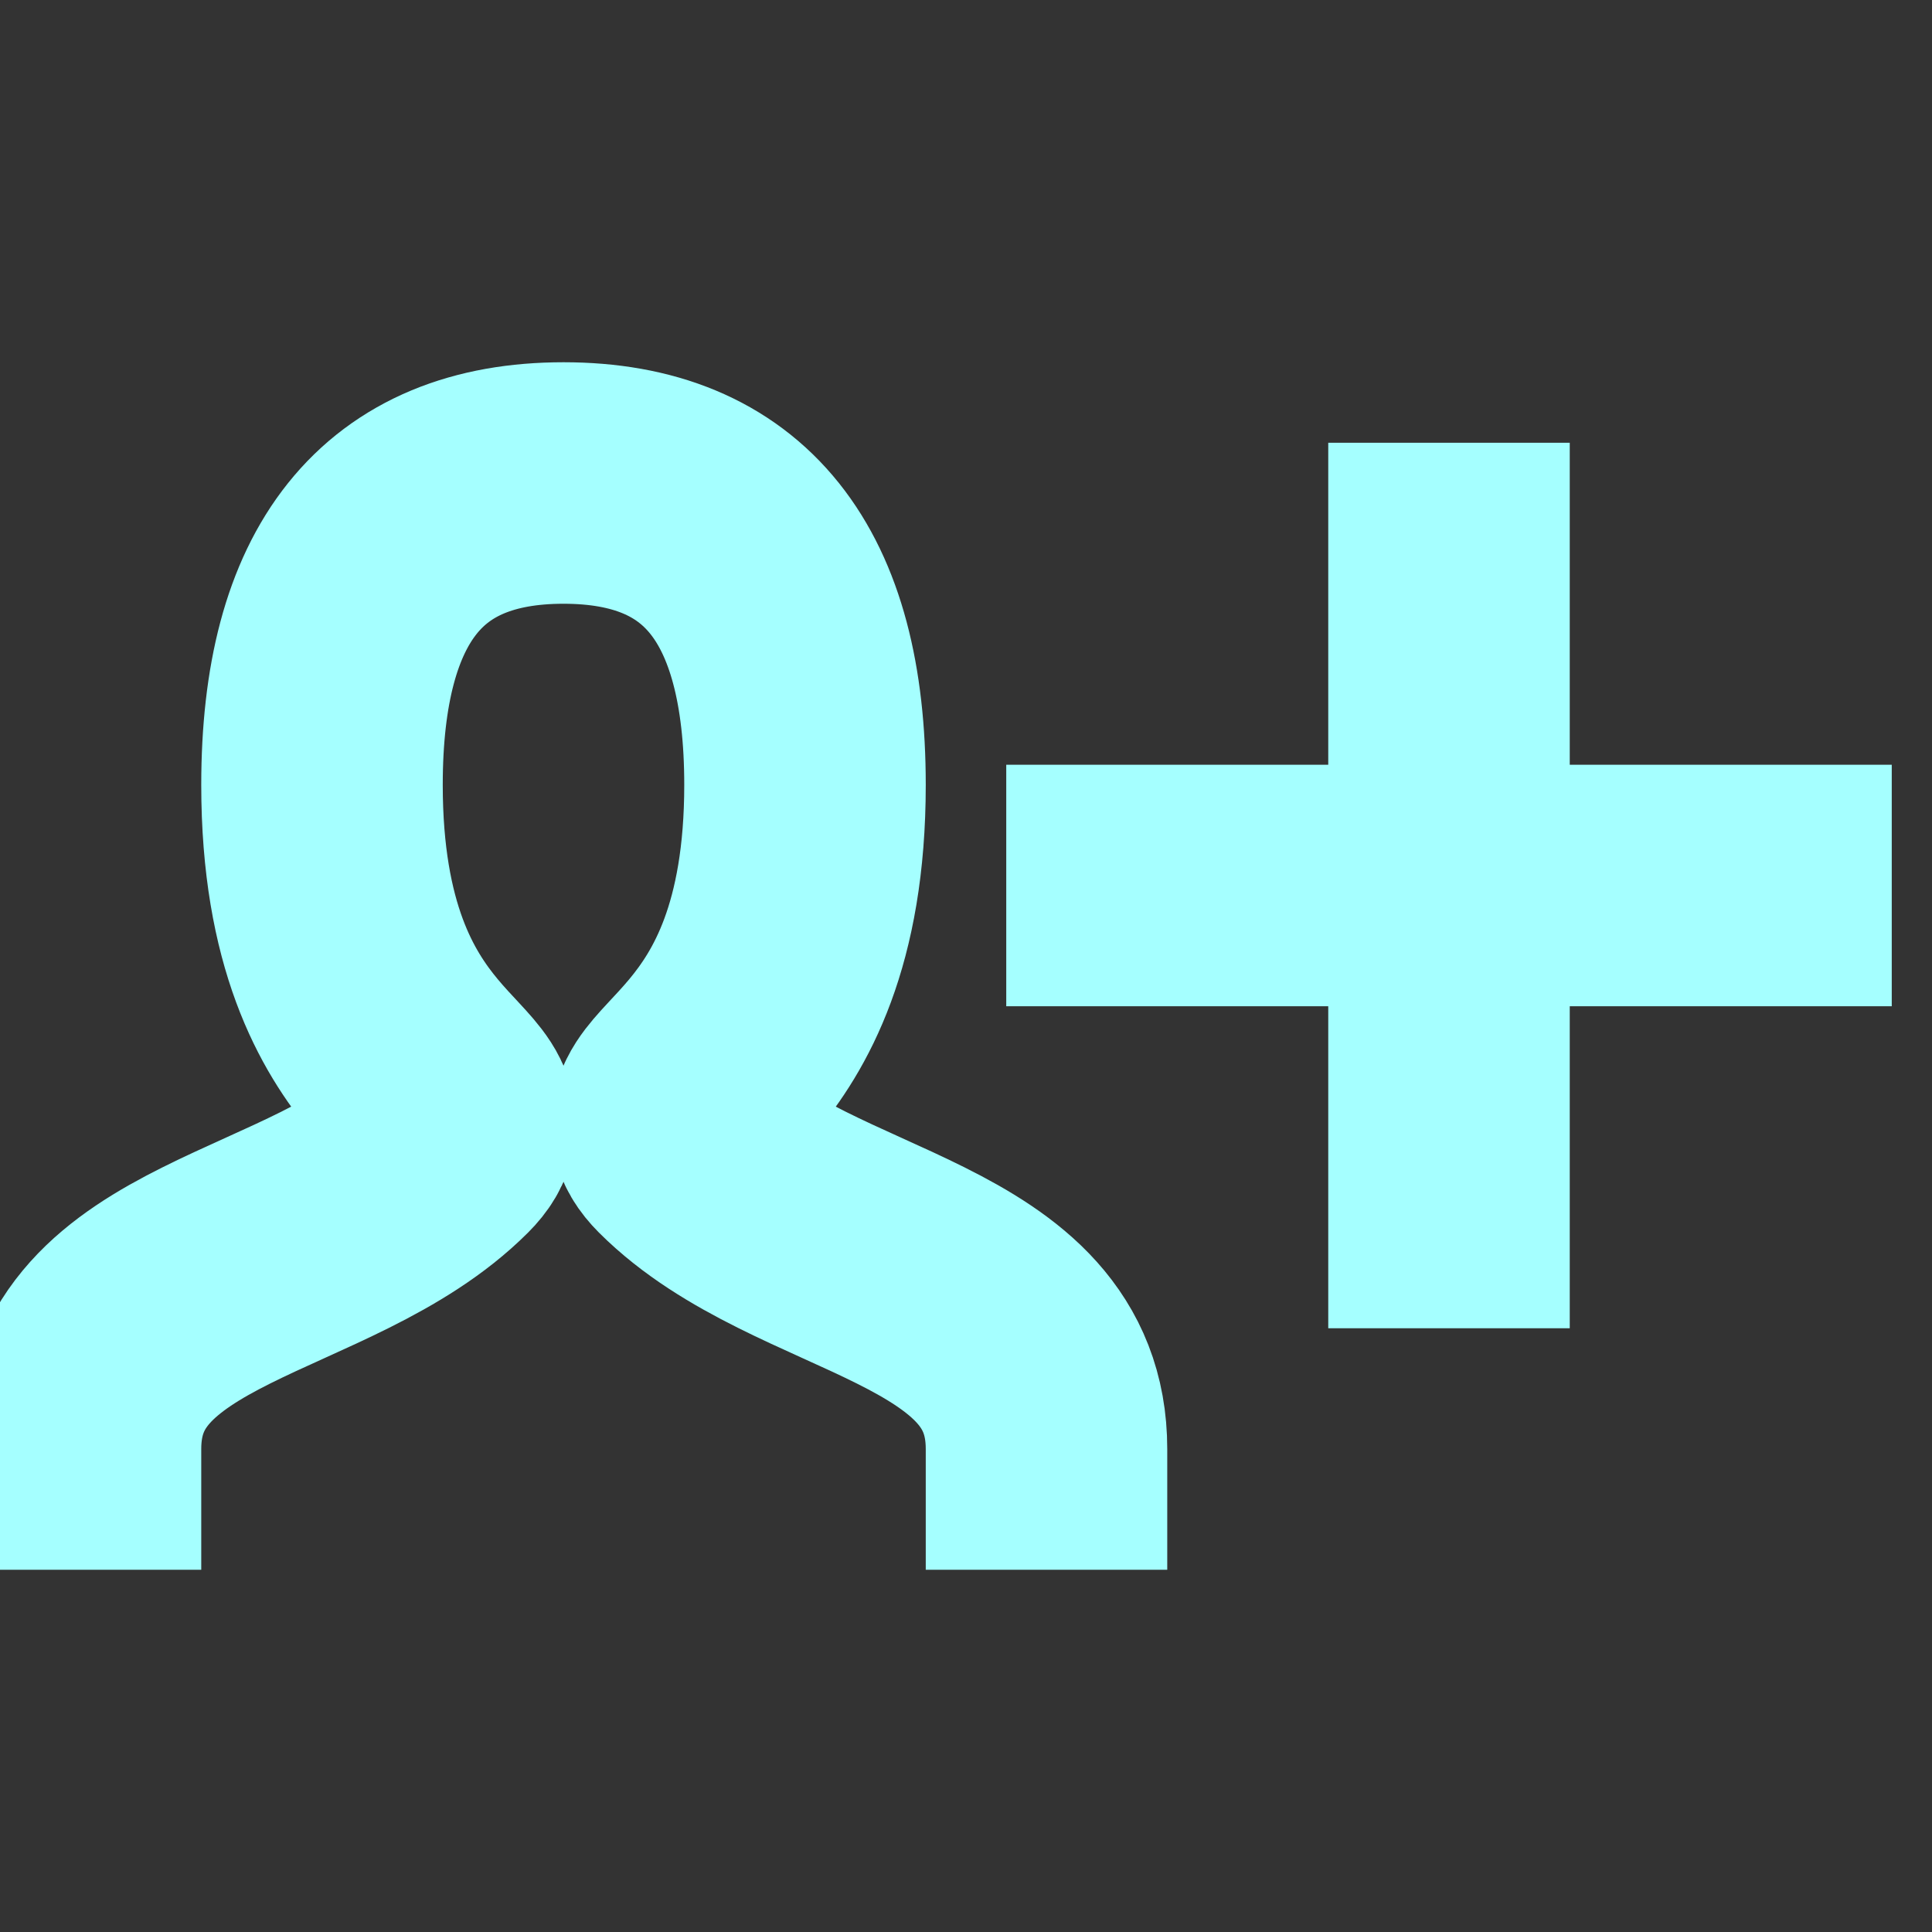<svg width="16px" height="16px" viewBox="0 0 24 24" xmlns="http://www.w3.org/2000/svg" aria-labelledby="personAddIconTitle" stroke="#a5ffff" stroke-width="3" stroke-linecap="square" stroke-linejoin="miter" fill="none" color="#a5ffff"><rect x="0" y="0" width="24" height="24" fill="#333333" stroke="none"/> <title id="personAddIconTitle">Add user</title> <path d="M1 18C1 15.75 4 15.75 5.5 14.25C6.25 13.5 4 13.5 4 9.75C4 7.25 5 6 7 6C9 6 10 7.25 10 9.75C10 13.5 7.75 13.5 8.5 14.25C10 15.75 13 15.75 13 18"/> <path d="M22 11H14"/> <path d="M18 7V15"/> </svg>